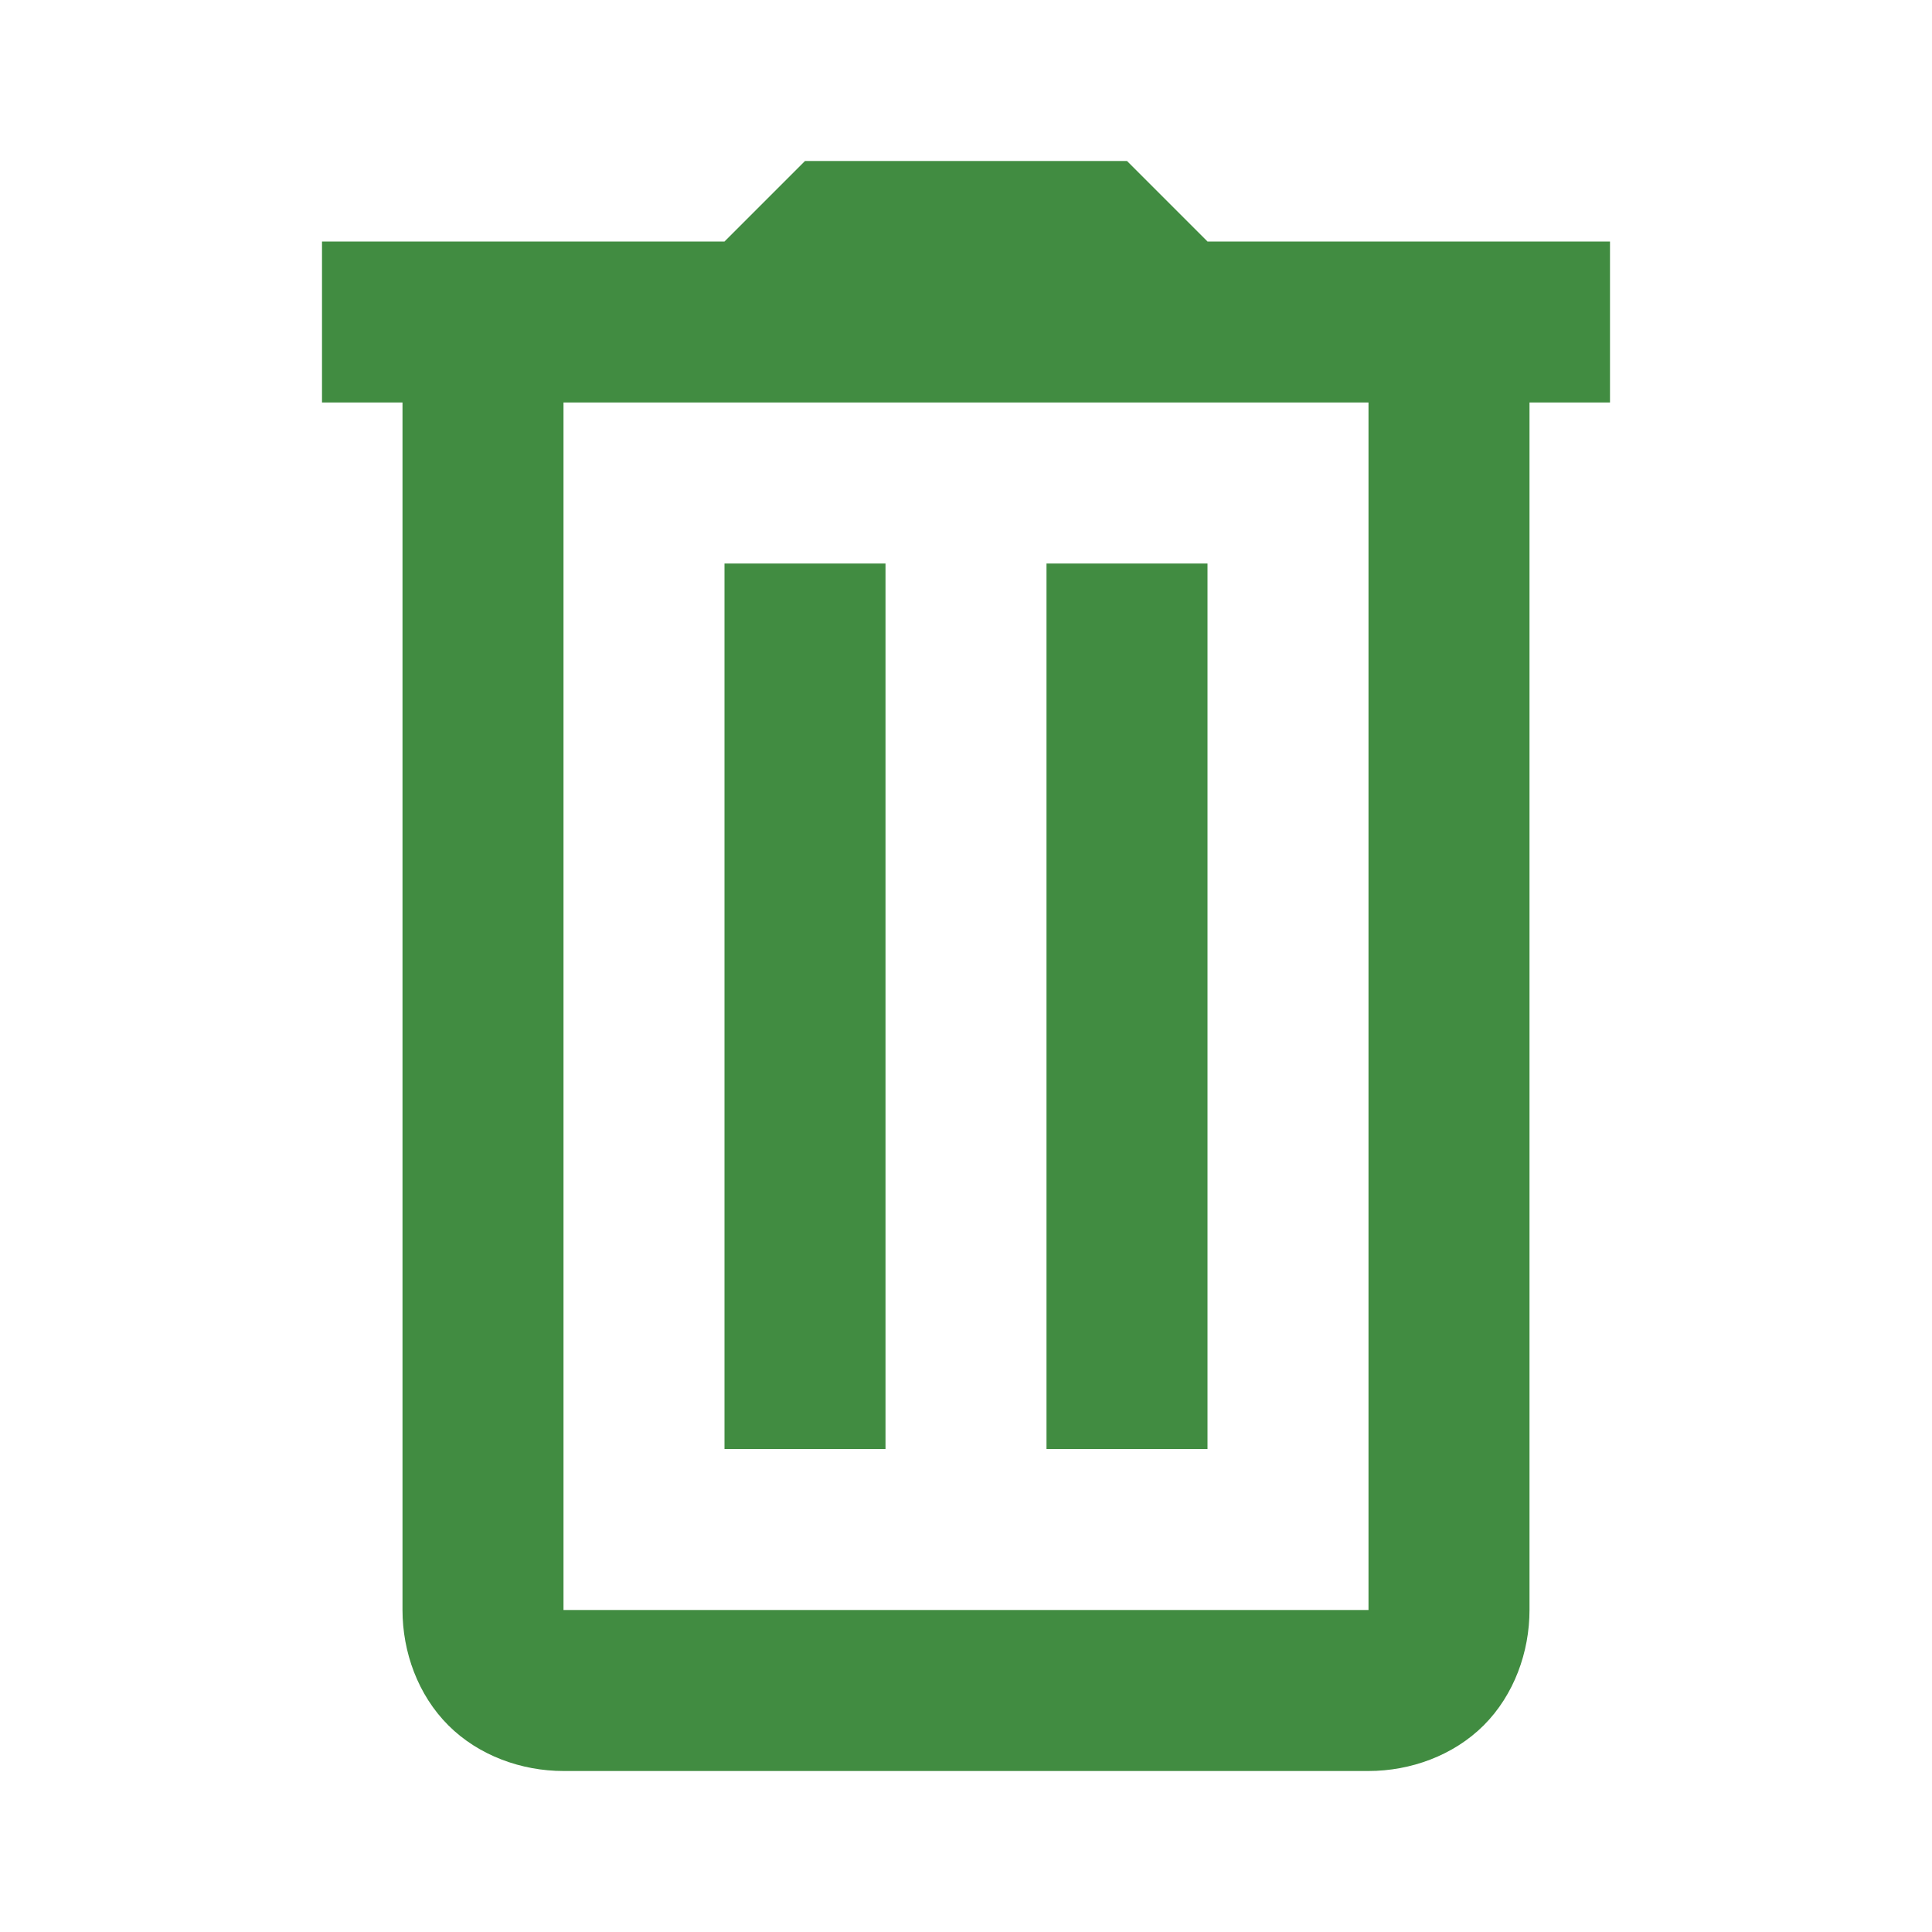 <svg width="36" height="36" viewBox="0 0 36 36" fill="none" xmlns="http://www.w3.org/2000/svg">
<path d="M15 3L13.5 4.5H6V7.5H7.5V30C7.5 30.783 7.787 31.582 8.353 32.148C8.918 32.713 9.717 33 10.5 33H25.5C26.283 33 27.082 32.713 27.648 32.148C28.213 31.582 28.5 30.783 28.5 30V7.5H30V4.5H22.5L21 3H15ZM10.5 7.5H25.5V30H10.5V7.5ZM13.5 10.5V27H16.5V10.5H13.5ZM19.5 10.5V27H22.5V10.5H19.5Z" fill="#418C41"/>
</svg>
